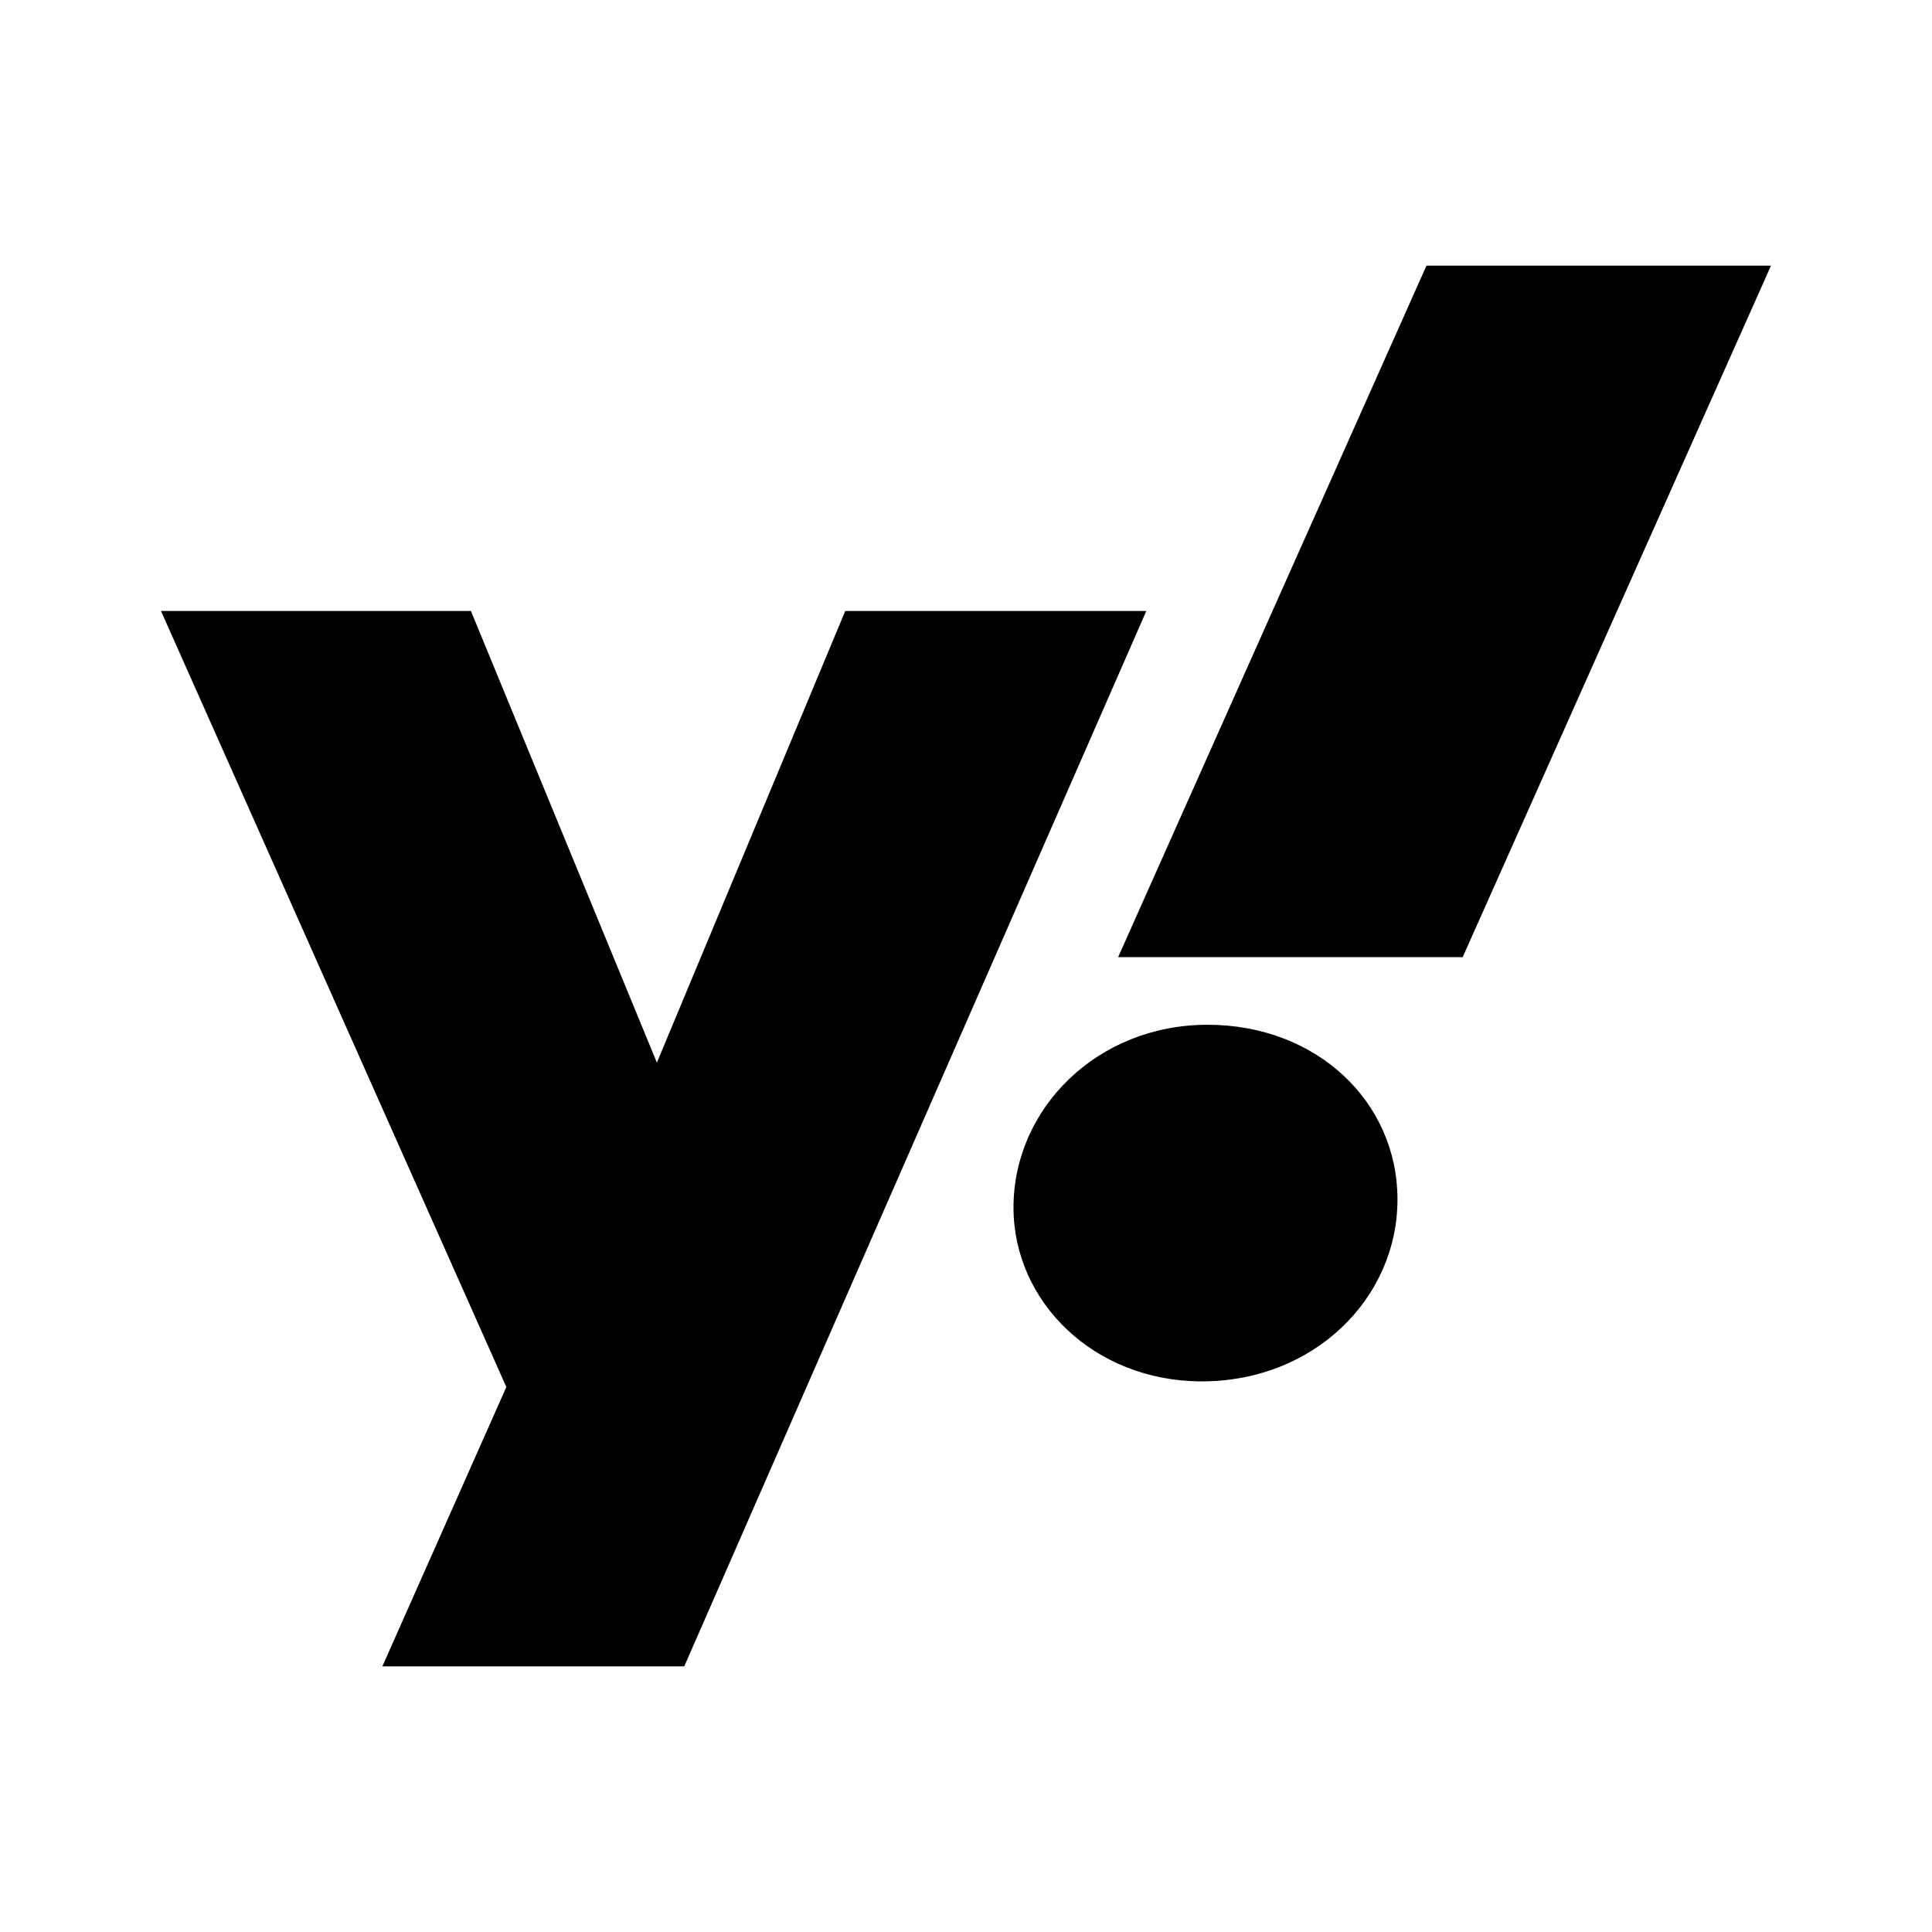 <svg xmlns="http://www.w3.org/2000/svg" xmlns:xlink="http://www.w3.org/1999/xlink" width="24" height="24" viewBox="0 0 24 24"><path fill="currentColor" d="M10.5 7.59L8.16 13.2L5.85 7.59H2l4.29 9.64l-1.54 3.47H8.5l5.74-13.11zm4.5 5.14c-1.37 0-2.41 1.04-2.41 2.27c0 1.17 1 2.16 2.34 2.16c1.39 0 2.43-1.03 2.43-2.26c0-1.21-1-2.17-2.36-2.17m2.72-9.43l-3.83 8.59h4.28L22 3.3z"/></svg>